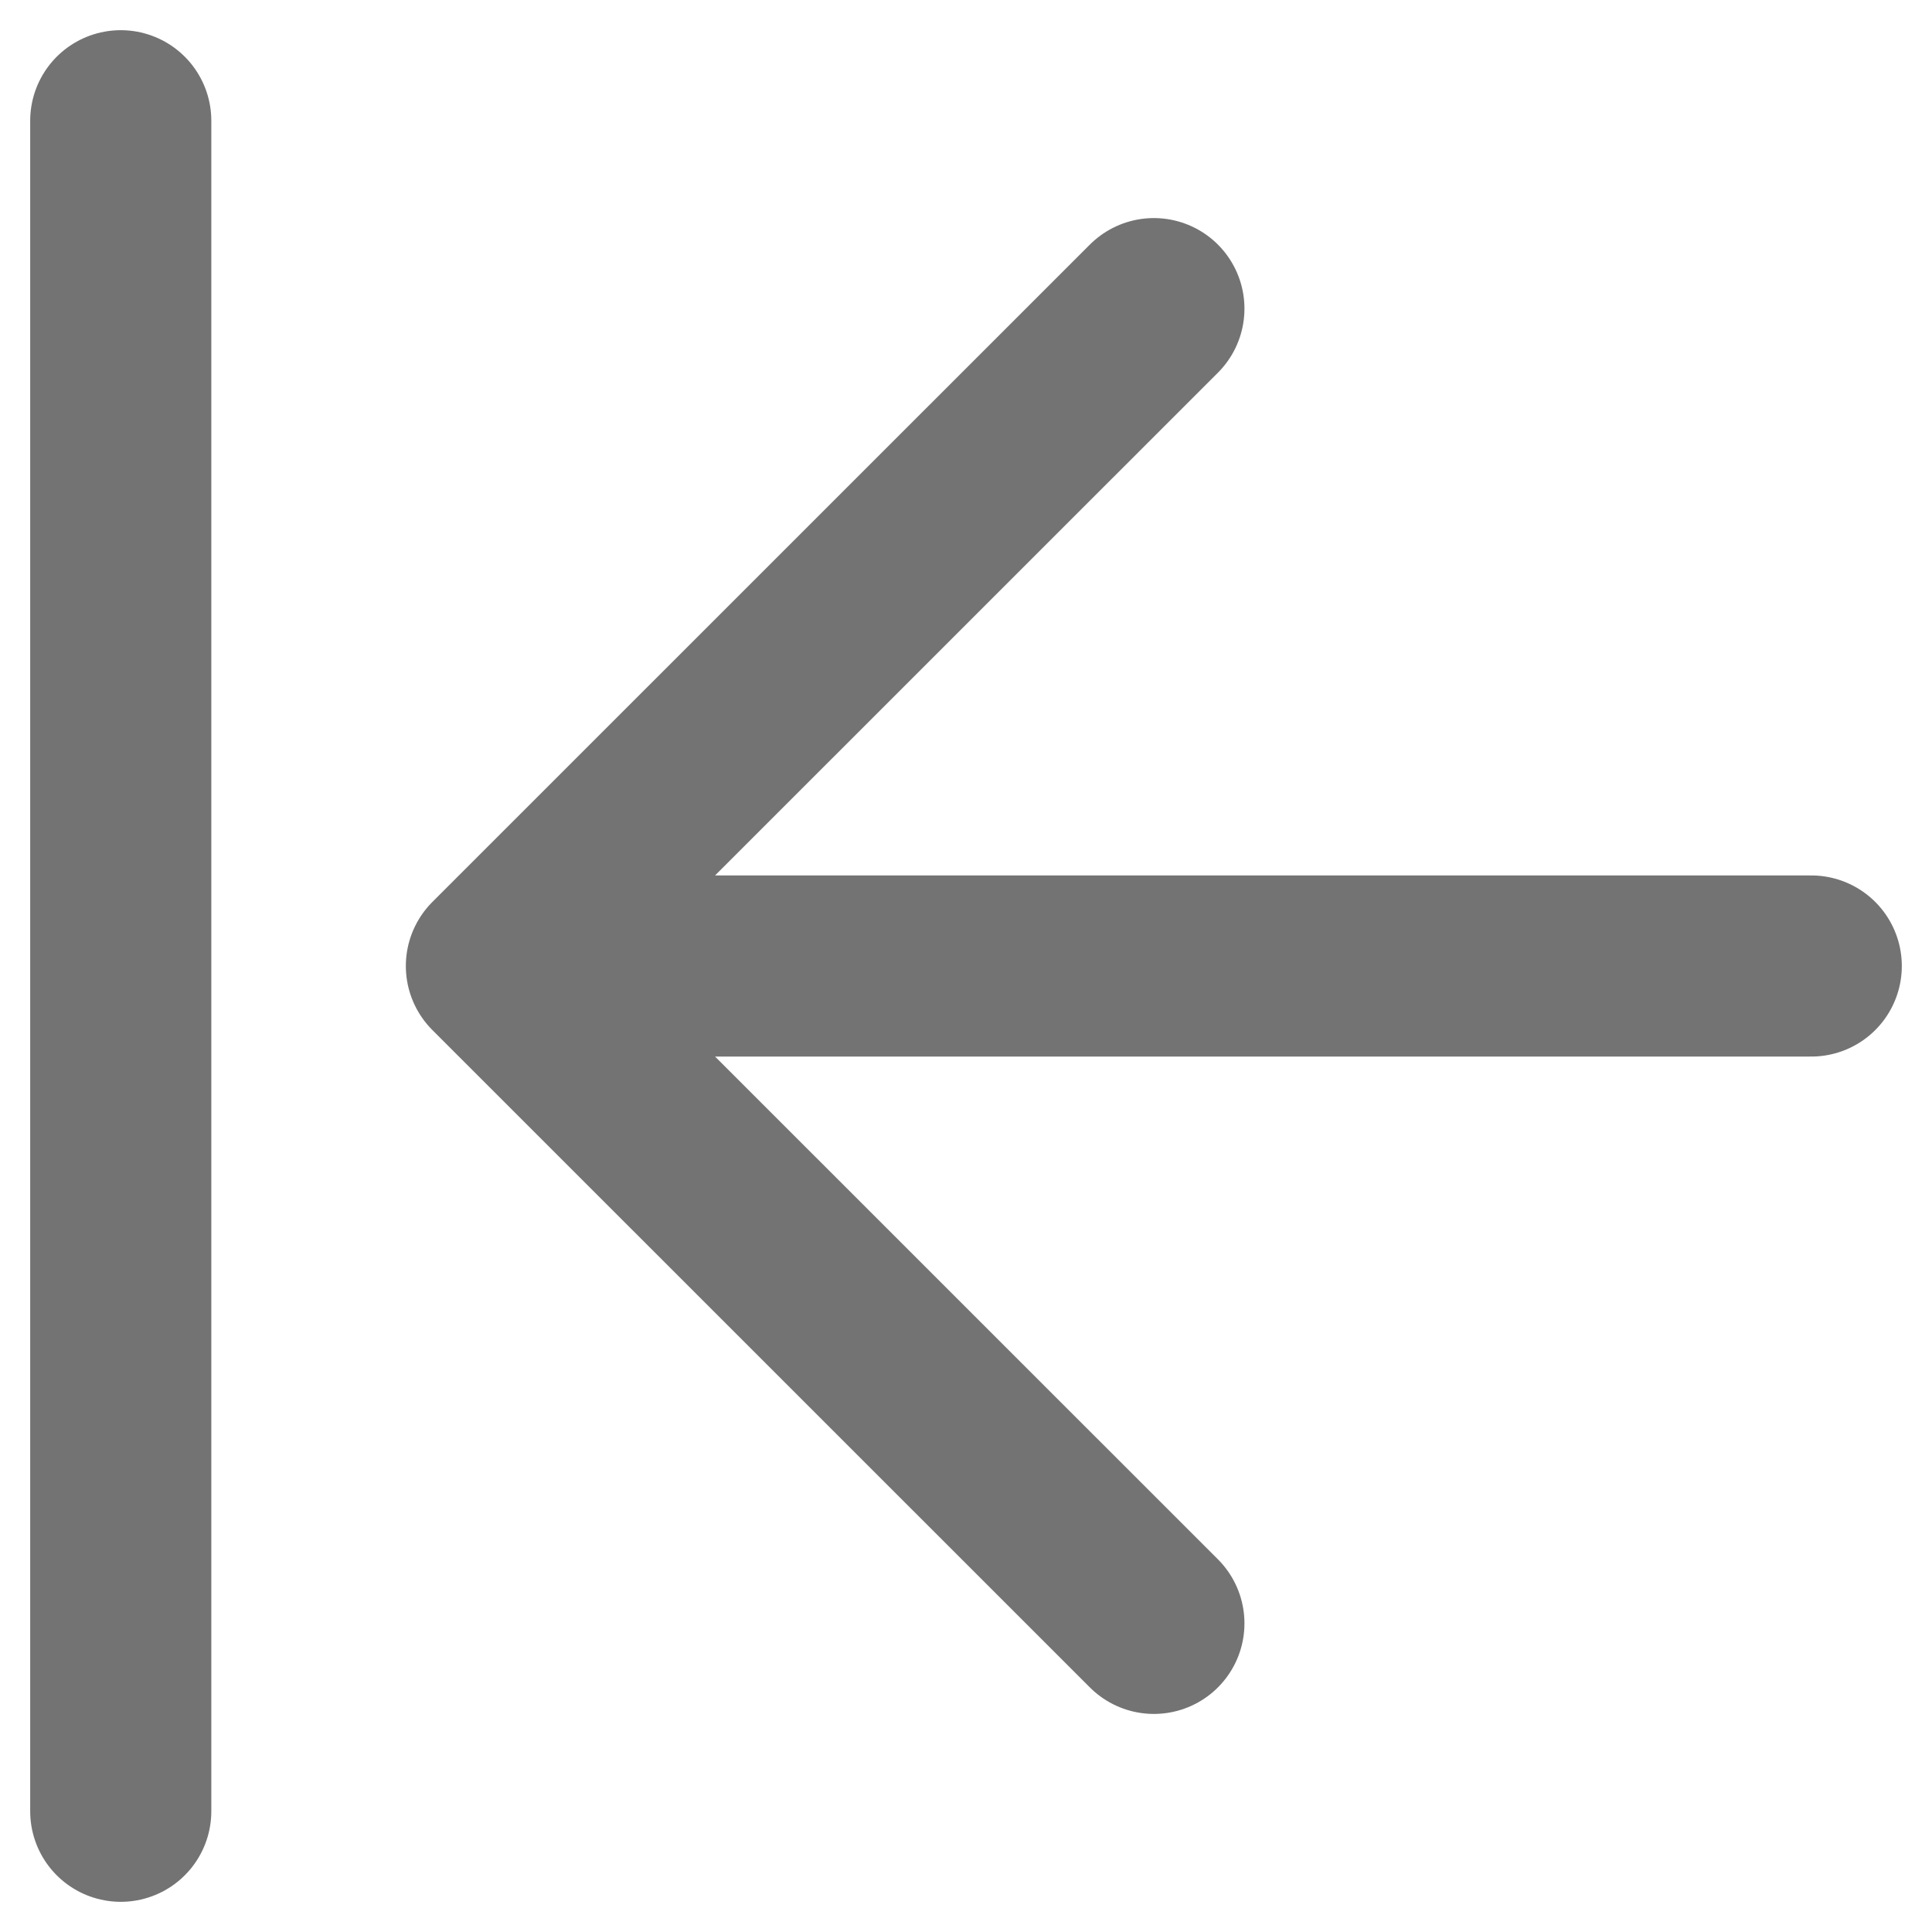 <svg width="16" height="16" viewBox="0 0 16 16" fill="none" xmlns="http://www.w3.org/2000/svg">
    <path d="M1 1V15M15 8H4.111M4.111 8L9.556 13.444M4.111 8L9.556 2.556" stroke="#737373" stroke-width="1.5" stroke-linecap="round" stroke-linejoin="round"/>
</svg>
